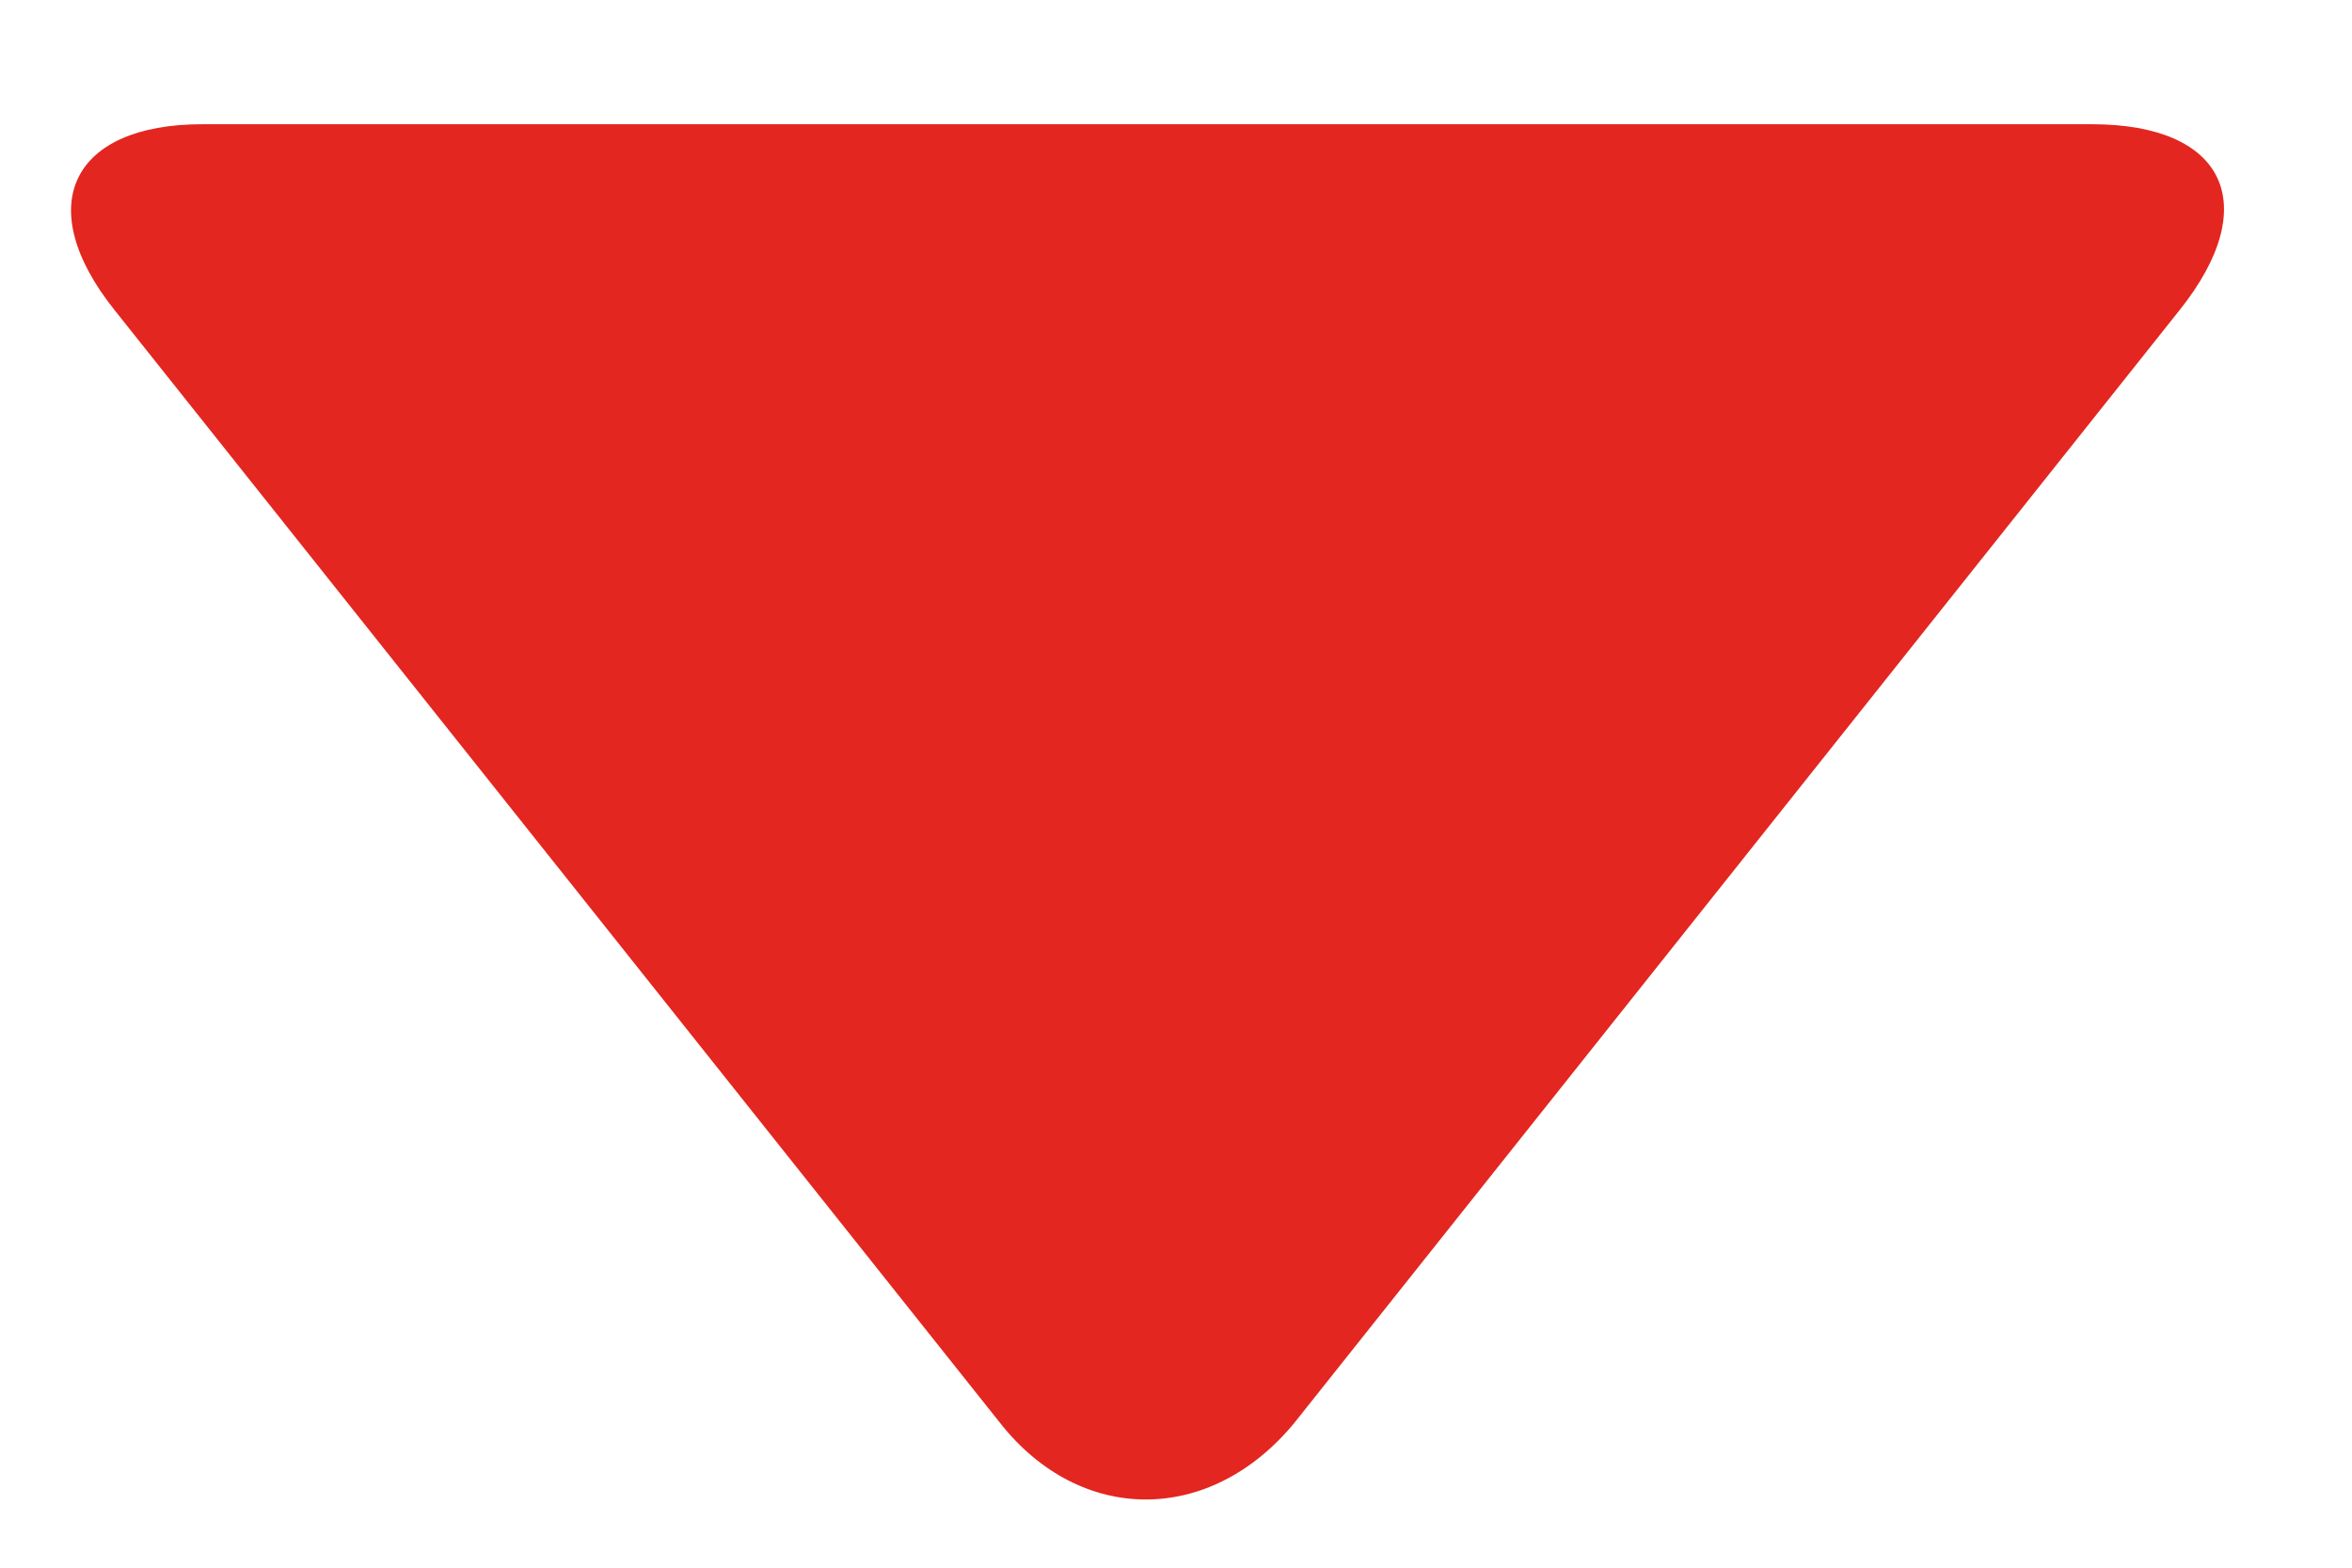 <svg width="12" height="8" viewBox="0 0 12 8" fill="none" xmlns="http://www.w3.org/2000/svg">
<path d="M11.12 1.583L6.603 7.262C6.174 7.782 5.513 7.782 5.103 7.262L0.585 1.583C0.156 1.046 0.37 0.634 1.031 0.634H10.674C11.353 0.634 11.549 1.046 11.12 1.583Z" fill="#E3261F"/>
</svg>
